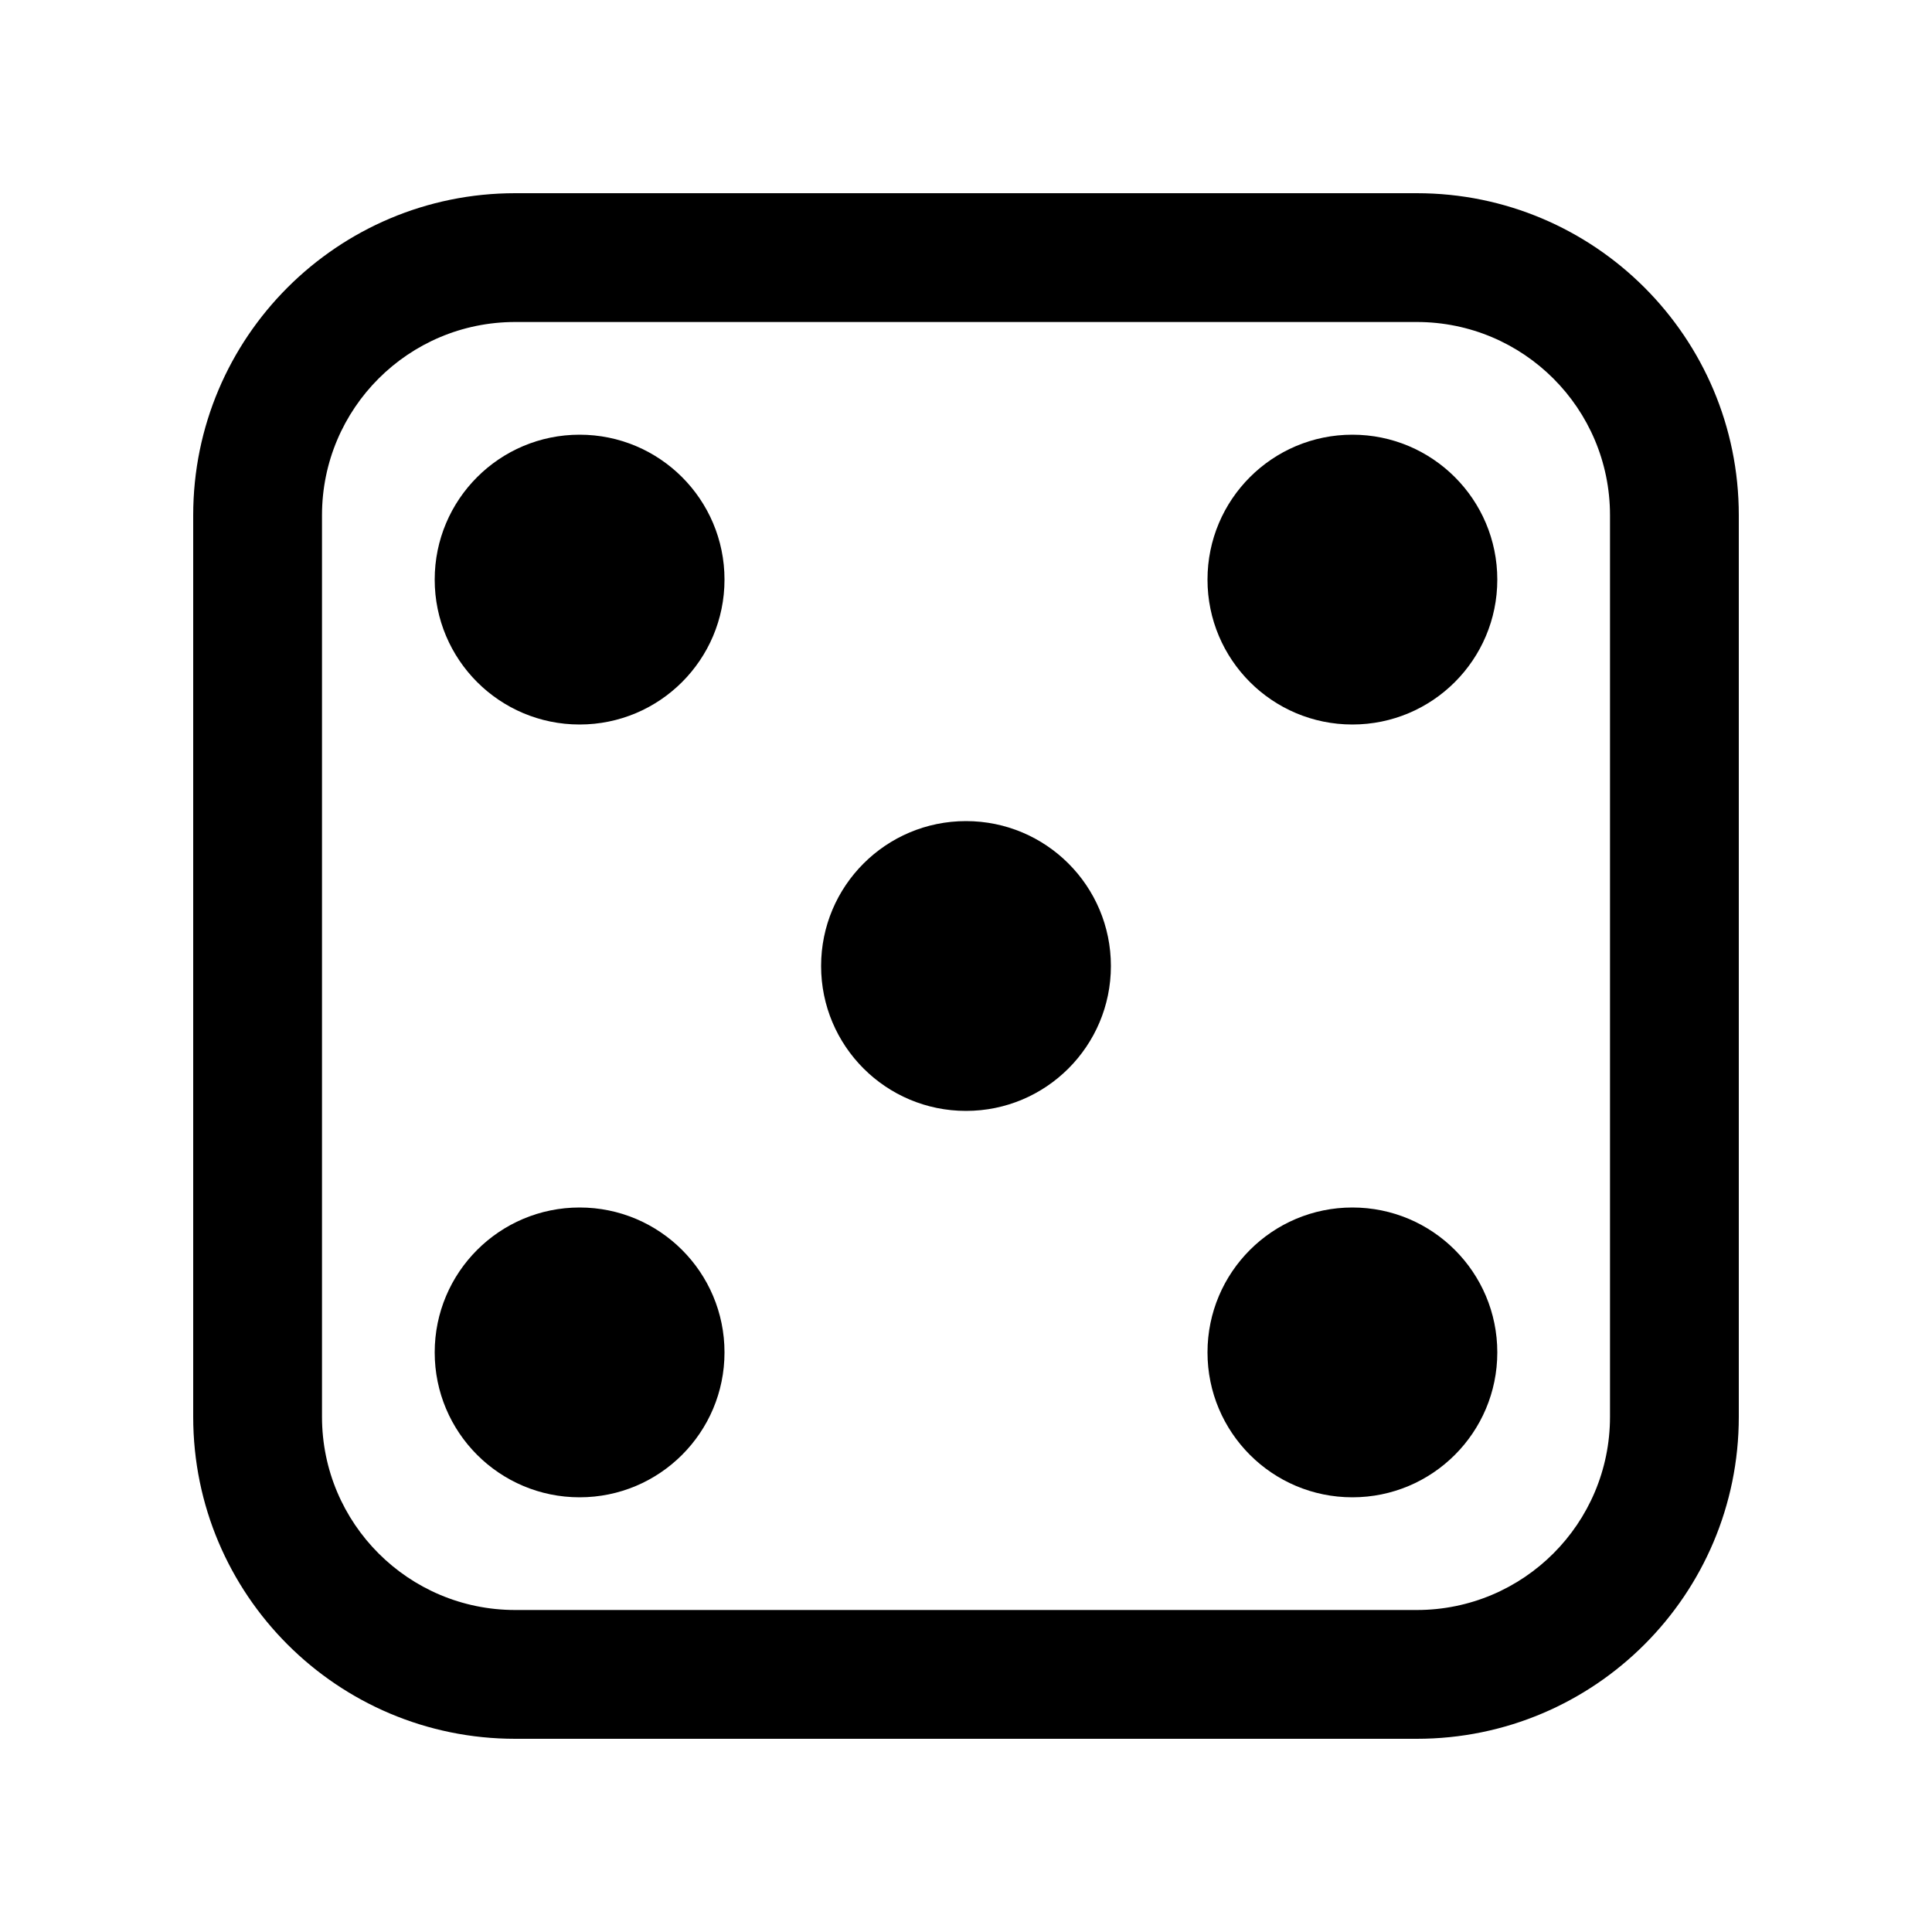 <svg width="30" height="30" viewBox="0 0 30 30" fill="currentColor" xmlns="http://www.w3.org/2000/svg">
<path d="M11.25 9C11.25 10.243 10.243 11.25 9 11.25C7.757 11.25 6.75 10.243 6.75 9C6.75 7.757 7.757 6.75 9 6.75C10.243 6.75 11.25 7.757 11.25 9ZM23.25 9C23.25 10.243 22.243 11.25 21 11.25C19.757 11.25 18.75 10.243 18.75 9C18.75 7.757 19.757 6.75 21 6.75C22.243 6.75 23.25 7.757 23.25 9ZM23.25 21C23.25 22.243 22.243 23.25 21 23.25C19.757 23.25 18.75 22.243 18.75 21C18.75 19.757 19.757 18.75 21 18.75C22.243 18.75 23.25 19.757 23.25 21ZM11.25 21C11.25 22.243 10.243 23.25 9 23.25C7.757 23.25 6.75 22.243 6.75 21C6.75 19.757 7.757 18.75 9 18.75C10.243 18.75 11.25 19.757 11.25 21ZM17.25 15C17.25 16.243 16.243 17.25 15 17.25C13.757 17.25 12.75 16.243 12.75 15C12.75 13.757 13.757 12.75 15 12.75C16.243 12.75 17.25 13.757 17.25 15Z" fill="currentColor"/>
<path d="M25 8C25 6.343 23.657 5 22 5H8C6.343 5 5 6.343 5 8V22C5 23.657 6.343 25 8 25H22C23.657 25 25 23.657 25 22V8ZM27 22C27 24.761 24.761 27 22 27H8C5.239 27 3 24.761 3 22V8C3 5.239 5.239 3 8 3H22C24.761 3 27 5.239 27 8V22Z" fill="currentColor"/>
</svg>
